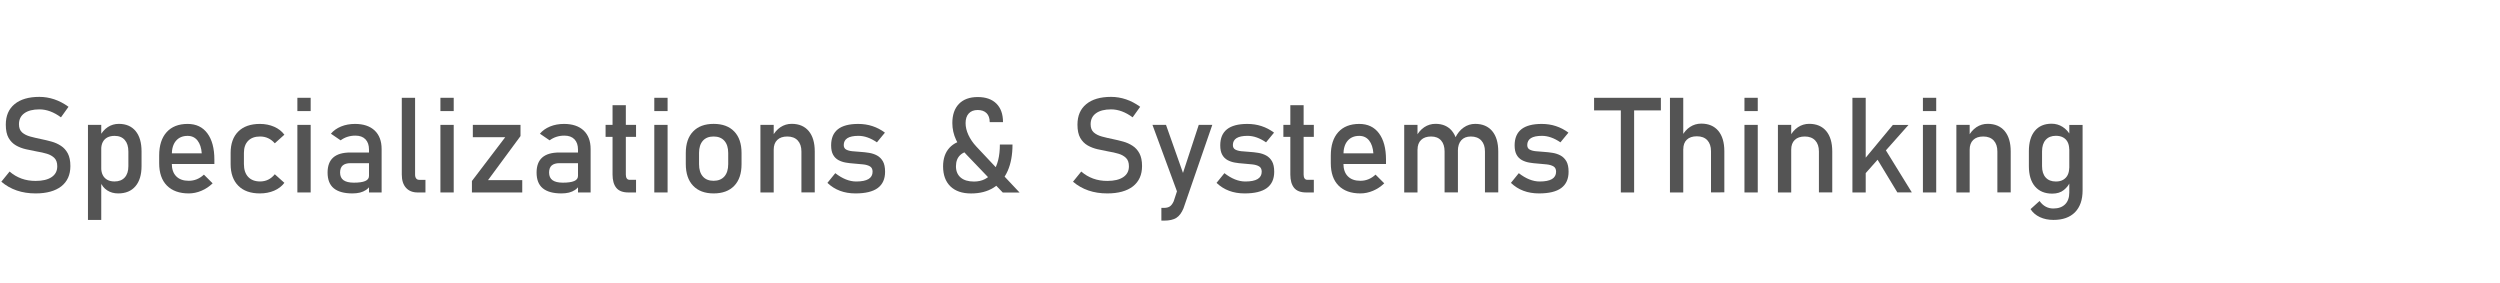 <?xml version="1.0" encoding="utf-8"?>
<!-- Generator: Adobe Illustrator 23.1.0, SVG Export Plug-In . SVG Version: 6.00 Build 0)  -->
<svg version="1.1" id="Ebene_1" xmlns="http://www.w3.org/2000/svg" xmlns:xlink="http://www.w3.org/1999/xlink" x="0px" y="0px"
	 width="600px" height="68px" viewBox="0 0 600 68" style="enable-background:new 0 0 600 68;" xml:space="preserve">
<style type="text/css">
	.st0{fill:#545454;}
</style>
<g>
	<g>
		<path class="st0" d="M8.55,46.42c-1.65,0-3.15-0.23-4.52-0.7c-1.37-0.47-2.61-1.17-3.71-2.11l1.98-2.44
			c0.86,0.75,1.82,1.31,2.86,1.69c1.04,0.38,2.17,0.56,3.39,0.56c1.65,0,2.92-0.3,3.83-0.91s1.36-1.47,1.36-2.59v-0.02
			c0-0.86-0.23-1.53-0.69-1.98c-0.46-0.46-1.06-0.8-1.8-1.02c-0.75-0.22-1.56-0.41-2.45-0.55c-0.84-0.16-1.7-0.33-2.57-0.53
			c-0.87-0.2-1.67-0.5-2.4-0.92c-0.73-0.42-1.32-1.02-1.77-1.8c-0.45-0.79-0.67-1.85-0.67-3.18v-0.02c0-2.11,0.7-3.75,2.11-4.91
			c1.41-1.16,3.39-1.74,5.95-1.74c1.22,0,2.41,0.2,3.58,0.59c1.17,0.39,2.3,0.99,3.41,1.79l-1.81,2.53
			c-1.72-1.27-3.44-1.91-5.17-1.91c-1.55,0-2.76,0.31-3.62,0.93c-0.86,0.62-1.29,1.5-1.29,2.63v0.02c0,0.85,0.25,1.5,0.75,1.95
			c0.5,0.44,1.15,0.77,1.96,0.99c0.81,0.22,1.67,0.42,2.6,0.61c0.83,0.17,1.67,0.37,2.5,0.6c0.83,0.23,1.59,0.57,2.27,1.02
			c0.68,0.44,1.23,1.05,1.64,1.82c0.41,0.77,0.62,1.78,0.62,3.02v0.03c0,2.09-0.73,3.71-2.19,4.86
			C13.24,45.85,11.19,46.42,8.55,46.42z"/>
		<path class="st0" d="M21.11,52.78V29.97h3.19v22.81H21.11z M28.37,46.42c-1.01,0-1.89-0.24-2.64-0.73s-1.3-1.17-1.66-2.05
			l0.22-3.39c0,0.7,0.13,1.29,0.38,1.78c0.25,0.49,0.61,0.86,1.09,1.13c0.47,0.26,1.05,0.39,1.73,0.39c1.05,0,1.87-0.32,2.45-0.96
			s0.87-1.54,0.87-2.71v-3.52c0-1.19-0.29-2.11-0.87-2.77s-1.39-0.98-2.45-0.98c-0.68,0-1.25,0.13-1.73,0.38
			c-0.47,0.25-0.84,0.62-1.09,1.1s-0.38,1.07-0.38,1.74l-0.33-3.13c0.49-0.95,1.13-1.68,1.92-2.2c0.79-0.52,1.67-0.77,2.64-0.77
			c1.74,0,3.08,0.58,4.03,1.73c0.95,1.15,1.42,2.78,1.42,4.88v3.53c0,2.08-0.49,3.7-1.47,4.84C31.53,45.85,30.15,46.42,28.37,46.42z
			"/>
		<path class="st0" d="M45.31,46.42c-2.26,0-4.01-0.63-5.25-1.88c-1.24-1.25-1.86-3.05-1.86-5.38v-1.83c0-2.42,0.6-4.29,1.79-5.61
			c1.19-1.32,2.87-1.98,5.04-1.98c2.04,0,3.62,0.75,4.74,2.26c1.12,1.51,1.68,3.61,1.68,6.3v1.06H40.51V36.8h7.91
			c-0.09-1.31-0.44-2.34-1.02-3.08c-0.59-0.74-1.38-1.11-2.37-1.11c-1.2,0-2.13,0.4-2.8,1.19c-0.67,0.79-1,1.91-1,3.36v2.06
			c0,1.34,0.35,2.38,1.06,3.09c0.71,0.72,1.71,1.08,3.02,1.08c1.36,0,2.57-0.49,3.63-1.48L51.03,44c-0.8,0.77-1.7,1.37-2.7,1.79
			S46.32,46.42,45.31,46.42z"/>
		<path class="st0" d="M62.37,46.42c-2.23,0-3.96-0.61-5.18-1.84c-1.22-1.23-1.84-2.96-1.84-5.2v-2.67c0-2.22,0.61-3.93,1.84-5.15
			c1.22-1.21,2.95-1.82,5.18-1.82c1.26,0,2.4,0.23,3.43,0.68c1.03,0.45,1.84,1.09,2.45,1.91l-2.3,2.06
			c-0.95-1.08-2.13-1.63-3.53-1.63c-1.23,0-2.18,0.34-2.86,1.03c-0.68,0.69-1.02,1.66-1.02,2.91v2.67c0,1.33,0.34,2.36,1.02,3.09
			c0.68,0.72,1.63,1.09,2.86,1.09c1.43,0,2.6-0.58,3.53-1.73l2.3,2.06c-0.61,0.81-1.43,1.44-2.45,1.88
			C64.77,46.2,63.63,46.42,62.37,46.42z"/>
		<path class="st0" d="M71.37,26.66v-3.19h3.19v3.19H71.37z M71.37,46.19V29.97h3.19v16.22H71.37z"/>
		<path class="st0" d="M84.59,46.42c-1.99,0-3.48-0.41-4.48-1.23c-1-0.82-1.49-2.08-1.49-3.78c0-1.6,0.45-2.81,1.36-3.61
			c0.91-0.8,2.28-1.2,4.11-1.2h4.61l0.22,2.56h-4.81c-0.82,0-1.44,0.19-1.86,0.55c-0.42,0.37-0.63,0.94-0.63,1.7
			c0,0.83,0.28,1.45,0.83,1.84c0.55,0.39,1.38,0.59,2.48,0.59c1.21,0,2.11-0.13,2.72-0.39c0.6-0.26,0.91-0.67,0.91-1.22l0.33,2.28
			c-0.28,0.44-0.63,0.8-1.05,1.08c-0.42,0.28-0.9,0.49-1.44,0.63C85.86,46.35,85.26,46.42,84.59,46.42z M88.56,46.19V35.91
			c0-1.06-0.28-1.89-0.85-2.48c-0.57-0.59-1.37-0.88-2.41-0.88c-1.35,0-2.54,0.38-3.55,1.13l-2.33-1.59
			c0.61-0.74,1.42-1.31,2.43-1.73c1-0.41,2.12-0.62,3.35-0.62c2.03,0,3.6,0.53,4.72,1.58c1.11,1.05,1.67,2.54,1.67,4.45v10.42H88.56
			z"/>
		<path class="st0" d="M99.62,23.47v18.45c0,0.39,0.09,0.69,0.26,0.91s0.41,0.33,0.73,0.33h1.5v3.03h-1.88
			c-1.2,0-2.13-0.38-2.8-1.13c-0.67-0.75-1-1.81-1-3.17V23.47H99.62z"/>
		<path class="st0" d="M105.7,26.66v-3.19h3.19v3.19H105.7z M105.7,46.19V29.97h3.19v16.22H105.7z"/>
		<path class="st0" d="M124.92,29.97v2.69l-7.8,10.58h8.22v2.95h-12.08v-2.75l8-10.52h-7.78v-2.95H124.92z"/>
		<path class="st0" d="M134.75,46.42c-1.99,0-3.48-0.41-4.48-1.23c-1-0.82-1.49-2.08-1.49-3.78c0-1.6,0.45-2.81,1.36-3.61
			c0.91-0.8,2.28-1.2,4.11-1.2h4.61l0.22,2.56h-4.81c-0.82,0-1.44,0.19-1.86,0.55c-0.42,0.37-0.63,0.94-0.63,1.7
			c0,0.83,0.28,1.45,0.83,1.84c0.55,0.39,1.38,0.59,2.48,0.59c1.21,0,2.11-0.13,2.72-0.39c0.6-0.26,0.91-0.67,0.91-1.22l0.33,2.28
			c-0.28,0.44-0.63,0.8-1.05,1.08c-0.42,0.28-0.9,0.49-1.44,0.63C136.02,46.35,135.42,46.42,134.75,46.42z M138.72,46.19V35.91
			c0-1.06-0.28-1.89-0.85-2.48c-0.57-0.59-1.37-0.88-2.41-0.88c-1.35,0-2.54,0.38-3.55,1.13l-2.33-1.59
			c0.61-0.74,1.42-1.31,2.43-1.73c1-0.41,2.12-0.62,3.35-0.62c2.03,0,3.6,0.53,4.72,1.58c1.11,1.05,1.67,2.54,1.67,4.45v10.42
			H138.72z"/>
		<path class="st0" d="M145.34,32.85v-2.88h7.31v2.88H145.34z M150.81,46.19c-1.33,0-2.3-0.37-2.9-1.11c-0.6-0.74-0.9-1.8-0.9-3.19
			V25.25h3.19v16.67c0,0.39,0.08,0.69,0.23,0.91s0.39,0.33,0.69,0.33h1.53v3.03H150.81z"/>
		<path class="st0" d="M157.03,26.66v-3.19h3.19v3.19H157.03z M157.03,46.19V29.97h3.19v16.22H157.03z"/>
		<path class="st0" d="M171.28,46.42c-2.13,0-3.77-0.62-4.94-1.85c-1.17-1.23-1.75-2.97-1.75-5.21v-2.64c0-2.22,0.58-3.94,1.75-5.16
			c1.17-1.22,2.81-1.83,4.94-1.83s3.77,0.61,4.94,1.83c1.17,1.22,1.75,2.94,1.75,5.16v2.69c0,2.23-0.58,3.96-1.75,5.18
			C175.05,45.81,173.4,46.42,171.28,46.42z M171.26,43.39c1.11,0,1.98-0.35,2.59-1.04c0.61-0.69,0.92-1.67,0.92-2.95v-2.69
			c0-1.26-0.31-2.23-0.92-2.92c-0.61-0.69-1.48-1.03-2.59-1.03c-1.11,0-1.97,0.34-2.58,1.03c-0.6,0.69-0.91,1.66-0.91,2.92v2.69
			c0,1.27,0.3,2.25,0.91,2.95C169.29,43.05,170.15,43.39,171.26,43.39z"/>
		<path class="st0" d="M182.5,46.19V29.97h3.19v16.22H182.5z M192.34,46.19v-9.83c0-1.14-0.3-2.02-0.89-2.65
			c-0.59-0.63-1.43-0.95-2.5-0.95c-1.04,0-1.85,0.28-2.41,0.83c-0.57,0.55-0.85,1.33-0.85,2.33l-0.33-3.13
			c0.5-0.98,1.15-1.73,1.96-2.27c0.81-0.53,1.7-0.8,2.68-0.8c1.76,0,3.12,0.58,4.09,1.73c0.96,1.15,1.45,2.78,1.45,4.88v9.84H192.34
			z"/>
		<path class="st0" d="M205.33,46.42c-1.38,0-2.62-0.21-3.74-0.63c-1.12-0.42-2.12-1.05-3.01-1.9l1.89-2.33c1.71,1.33,3.38,2,5.02,2
			c1.31,0,2.3-0.2,2.95-0.59s0.98-0.98,0.98-1.76c0-0.6-0.21-1.03-0.63-1.28s-0.98-0.41-1.66-0.48c-0.69-0.07-1.42-0.14-2.19-0.2
			c-0.66-0.04-1.31-0.12-1.95-0.23c-0.65-0.11-1.23-0.31-1.77-0.6c-0.53-0.29-0.96-0.71-1.27-1.27c-0.32-0.56-0.48-1.32-0.48-2.27
			c0-1.72,0.54-3,1.62-3.86c1.08-0.85,2.7-1.28,4.87-1.28c1.21,0,2.35,0.17,3.41,0.52c1.07,0.35,2.07,0.87,3.01,1.57l-1.92,2.33
			c-1.51-1.04-2.99-1.56-4.44-1.56c-1.18,0-2.06,0.19-2.64,0.55c-0.58,0.37-0.88,0.92-0.88,1.66c0,0.5,0.19,0.86,0.56,1.07
			c0.38,0.21,0.87,0.35,1.48,0.41c0.61,0.06,1.28,0.11,1.98,0.16c0.68,0.04,1.36,0.12,2.05,0.23c0.69,0.11,1.33,0.32,1.91,0.63
			c0.58,0.31,1.05,0.78,1.41,1.39c0.35,0.61,0.53,1.45,0.53,2.52c0,1.74-0.59,3.04-1.77,3.91C209.48,45.99,207.7,46.42,205.33,46.42
			z"/>
		<path class="st0" d="M233.51,36.21c-1.3,0-2.31,0.32-3.02,0.97c-0.71,0.65-1.06,1.56-1.06,2.73c0,1.16,0.38,2.05,1.13,2.7
			c0.75,0.64,1.82,0.96,3.2,0.96c1.97,0,3.49-0.78,4.58-2.33c1.08-1.55,1.63-3.74,1.63-6.56H243c0,2.49-0.39,4.61-1.17,6.36
			s-1.91,3.09-3.39,4.01c-1.48,0.92-3.27,1.38-5.38,1.38c-2.14,0-3.79-0.57-4.96-1.7c-1.17-1.14-1.76-2.74-1.76-4.81
			c0-1.85,0.51-3.34,1.53-4.45c1.02-1.11,2.46-1.76,4.33-1.94L233.51,36.21z M240.65,46.19L232,37.16c-1.09-1.1-1.94-2.3-2.54-3.59
			c-0.6-1.29-0.9-2.64-0.9-4.03c0-1.98,0.53-3.52,1.59-4.61s2.56-1.64,4.5-1.64c1.93,0,3.42,0.52,4.48,1.57
			c1.06,1.05,1.59,2.53,1.59,4.45h-3.19c0-0.93-0.25-1.64-0.75-2.15c-0.5-0.5-1.21-0.76-2.13-0.76c-0.92,0-1.63,0.27-2.14,0.82
			c-0.51,0.55-0.77,1.32-0.77,2.32c0,0.92,0.22,1.86,0.67,2.84c0.45,0.97,1.08,1.9,1.89,2.77l10.39,11.05H240.65z"/>
		<path class="st0" d="M265.75,46.42c-1.65,0-3.15-0.23-4.52-0.7c-1.37-0.47-2.61-1.17-3.71-2.11l1.98-2.44
			c0.86,0.75,1.82,1.31,2.86,1.69c1.04,0.38,2.17,0.56,3.39,0.56c1.65,0,2.92-0.3,3.83-0.91s1.36-1.47,1.36-2.59v-0.02
			c0-0.86-0.23-1.53-0.69-1.98c-0.46-0.46-1.06-0.8-1.8-1.02c-0.75-0.22-1.56-0.41-2.45-0.55c-0.84-0.16-1.7-0.33-2.57-0.53
			c-0.87-0.2-1.67-0.5-2.4-0.92c-0.73-0.42-1.32-1.02-1.77-1.8c-0.45-0.79-0.67-1.85-0.67-3.18v-0.02c0-2.11,0.7-3.75,2.11-4.91
			c1.41-1.16,3.39-1.74,5.95-1.74c1.22,0,2.41,0.2,3.58,0.59c1.17,0.39,2.3,0.99,3.41,1.79l-1.81,2.53
			c-1.72-1.27-3.44-1.91-5.17-1.91c-1.55,0-2.76,0.31-3.62,0.93c-0.86,0.62-1.29,1.5-1.29,2.63v0.02c0,0.85,0.25,1.5,0.75,1.95
			c0.5,0.44,1.15,0.77,1.96,0.99c0.81,0.22,1.67,0.42,2.6,0.61c0.83,0.17,1.67,0.37,2.5,0.6c0.83,0.23,1.59,0.57,2.27,1.02
			c0.68,0.44,1.23,1.05,1.64,1.82c0.41,0.77,0.62,1.78,0.62,3.02v0.03c0,2.09-0.73,3.71-2.19,4.86
			C270.45,45.85,268.39,46.42,265.75,46.42z"/>
		<path class="st0" d="M283.06,47.52l-6.47-17.55h3.25l4.98,14.09L283.06,47.52z M287.7,29.97h3.25l-6.91,20.02
			c-0.45,1.09-1.02,1.86-1.72,2.3c-0.7,0.44-1.68,0.66-2.95,0.66h-0.64v-3.06h0.64c0.59,0,1.06-0.12,1.41-0.36
			c0.35-0.24,0.65-0.65,0.91-1.23L287.7,29.97z"/>
		<path class="st0" d="M298.72,46.42c-1.38,0-2.62-0.21-3.74-0.63c-1.12-0.42-2.12-1.05-3.01-1.9l1.89-2.33c1.71,1.33,3.38,2,5.02,2
			c1.31,0,2.3-0.2,2.95-0.59s0.98-0.98,0.98-1.76c0-0.6-0.21-1.03-0.63-1.28s-0.98-0.41-1.66-0.48c-0.69-0.07-1.42-0.14-2.19-0.2
			c-0.66-0.04-1.31-0.12-1.95-0.23c-0.65-0.11-1.23-0.31-1.77-0.6c-0.53-0.29-0.96-0.71-1.27-1.27c-0.32-0.56-0.48-1.32-0.48-2.27
			c0-1.72,0.54-3,1.62-3.86c1.08-0.85,2.7-1.28,4.87-1.28c1.21,0,2.35,0.17,3.41,0.52c1.07,0.35,2.07,0.87,3.01,1.57l-1.92,2.33
			c-1.51-1.04-2.99-1.56-4.44-1.56c-1.18,0-2.06,0.19-2.64,0.55c-0.58,0.37-0.88,0.92-0.88,1.66c0,0.5,0.19,0.86,0.56,1.07
			c0.38,0.21,0.87,0.35,1.48,0.41c0.61,0.06,1.28,0.11,1.98,0.16c0.68,0.04,1.36,0.12,2.05,0.23c0.69,0.11,1.33,0.32,1.91,0.63
			c0.58,0.31,1.05,0.78,1.41,1.39c0.35,0.61,0.53,1.45,0.53,2.52c0,1.74-0.59,3.04-1.77,3.91
			C302.87,45.99,301.09,46.42,298.72,46.42z"/>
		<path class="st0" d="M308.01,32.85v-2.88h7.31v2.88H308.01z M313.48,46.19c-1.33,0-2.3-0.37-2.9-1.11c-0.6-0.74-0.9-1.8-0.9-3.19
			V25.25h3.19v16.67c0,0.39,0.08,0.69,0.23,0.91s0.38,0.33,0.69,0.33h1.53v3.03H313.48z"/>
		<path class="st0" d="M326.5,46.42c-2.26,0-4.01-0.63-5.25-1.88c-1.24-1.25-1.86-3.05-1.86-5.38v-1.83c0-2.42,0.6-4.29,1.79-5.61
			c1.19-1.32,2.87-1.98,5.04-1.98c2.04,0,3.62,0.75,4.74,2.26c1.12,1.51,1.68,3.61,1.68,6.3v1.06H321.7V36.8h7.91
			c-0.09-1.31-0.44-2.34-1.02-3.08c-0.59-0.74-1.38-1.11-2.37-1.11c-1.2,0-2.13,0.4-2.8,1.19c-0.67,0.79-1,1.91-1,3.36v2.06
			c0,1.34,0.35,2.38,1.06,3.09c0.71,0.72,1.71,1.08,3.02,1.08c1.36,0,2.57-0.49,3.63-1.48l2.09,2.09c-0.8,0.77-1.7,1.37-2.7,1.79
			S327.51,46.42,326.5,46.42z"/>
		<path class="st0" d="M337.01,46.19V29.97h3.19v16.22H337.01z M346.7,46.19v-9.83c0-1.14-0.28-2.02-0.84-2.65
			c-0.56-0.63-1.36-0.95-2.39-0.95c-1.04,0-1.85,0.28-2.41,0.83c-0.57,0.55-0.85,1.33-0.85,2.33l-0.33-3.13
			c0.5-0.98,1.15-1.73,1.96-2.27c0.81-0.53,1.7-0.8,2.68-0.8c1.71,0,3.03,0.58,3.97,1.73c0.94,1.15,1.41,2.78,1.41,4.88v9.84H346.7z
			 M356.39,46.19v-9.83c0-1.14-0.3-2.02-0.89-2.65c-0.59-0.63-1.43-0.95-2.5-0.95c-0.99,0-1.76,0.3-2.3,0.91
			c-0.54,0.6-0.81,1.46-0.81,2.56l-0.64-3.13c0.51-1.07,1.18-1.9,2.02-2.49c0.84-0.59,1.76-0.88,2.77-0.88
			c1.76,0,3.12,0.58,4.09,1.73c0.96,1.15,1.45,2.78,1.45,4.88v9.84H356.39z"/>
		<path class="st0" d="M369.37,46.42c-1.38,0-2.62-0.21-3.74-0.63c-1.12-0.42-2.12-1.05-3.01-1.9l1.89-2.33c1.71,1.33,3.38,2,5.02,2
			c1.31,0,2.3-0.2,2.95-0.59s0.98-0.98,0.98-1.76c0-0.6-0.21-1.03-0.63-1.28s-0.98-0.41-1.66-0.48c-0.69-0.07-1.42-0.14-2.19-0.2
			c-0.66-0.04-1.31-0.12-1.95-0.23c-0.65-0.11-1.23-0.31-1.77-0.6c-0.53-0.29-0.96-0.71-1.27-1.27c-0.32-0.56-0.48-1.32-0.48-2.27
			c0-1.72,0.54-3,1.62-3.86c1.08-0.85,2.7-1.28,4.87-1.28c1.21,0,2.35,0.17,3.41,0.52c1.07,0.35,2.07,0.87,3.01,1.57l-1.92,2.33
			c-1.51-1.04-2.99-1.56-4.44-1.56c-1.18,0-2.06,0.19-2.64,0.55c-0.58,0.37-0.88,0.92-0.88,1.66c0,0.5,0.19,0.86,0.56,1.07
			c0.38,0.21,0.87,0.35,1.48,0.41c0.61,0.06,1.28,0.11,1.98,0.16c0.68,0.04,1.36,0.12,2.05,0.23c0.69,0.11,1.33,0.32,1.91,0.63
			c0.58,0.31,1.05,0.78,1.41,1.39c0.35,0.61,0.53,1.45,0.53,2.52c0,1.74-0.59,3.04-1.77,3.91
			C373.53,45.99,371.75,46.42,369.37,46.42z"/>
		<path class="st0" d="M382.58,26.5v-3.03h16.03v3.03H382.58z M389,46.19V25.33h3.19v20.86H389z"/>
		<path class="st0" d="M400.79,46.19V23.47h3.19v22.72H400.79z M410.64,46.19v-9.88c0-1.15-0.3-2.03-0.89-2.66s-1.43-0.94-2.5-0.94
			c-1.04,0-1.85,0.27-2.41,0.81c-0.57,0.54-0.85,1.31-0.85,2.3l-0.33-3.13c0.5-0.96,1.15-1.7,1.96-2.23
			c0.81-0.53,1.7-0.79,2.68-0.79c1.76,0,3.12,0.58,4.09,1.73c0.96,1.15,1.45,2.78,1.45,4.88v9.89H410.64z"/>
		<path class="st0" d="M418.67,26.66v-3.19h3.19v3.19H418.67z M418.67,46.19V29.97h3.19v16.22H418.67z"/>
		<path class="st0" d="M426.7,46.19V29.97h3.19v16.22H426.7z M436.54,46.19v-9.83c0-1.14-0.3-2.02-0.89-2.65
			c-0.59-0.63-1.43-0.95-2.5-0.95c-1.04,0-1.85,0.28-2.41,0.83c-0.57,0.55-0.85,1.33-0.85,2.33l-0.33-3.13
			c0.5-0.98,1.15-1.73,1.96-2.27c0.81-0.53,1.7-0.8,2.68-0.8c1.76,0,3.12,0.58,4.09,1.73c0.96,1.15,1.45,2.78,1.45,4.88v9.84H436.54
			z"/>
		<path class="st0" d="M444.58,46.19V23.47h3.19v22.72H444.58z M445.75,43.82l0.2-3.78l8.34-10.06h3.75L445.75,43.82z M455.37,46.19
			l-5.66-9.36l2.05-2.13l7.08,11.48H455.37z"/>
		<path class="st0" d="M461.5,26.66v-3.19h3.19v3.19H461.5z M461.5,46.19V29.97h3.19v16.22H461.5z"/>
		<path class="st0" d="M469.53,46.19V29.97h3.19v16.22H469.53z M479.37,46.19v-9.83c0-1.14-0.3-2.02-0.89-2.65
			c-0.59-0.63-1.43-0.95-2.5-0.95c-1.04,0-1.85,0.28-2.41,0.83c-0.57,0.55-0.85,1.33-0.85,2.33l-0.33-3.13
			c0.5-0.98,1.15-1.73,1.96-2.27c0.81-0.53,1.7-0.8,2.68-0.8c1.76,0,3.12,0.58,4.09,1.73c0.96,1.15,1.45,2.78,1.45,4.88v9.84H479.37
			z"/>
		<path class="st0" d="M492.54,46.47c-1.79,0-3.17-0.58-4.15-1.73c-0.97-1.15-1.46-2.77-1.46-4.87V36.3c0-2.1,0.47-3.73,1.42-4.88
			c0.95-1.15,2.29-1.73,4.03-1.73c0.96,0,1.84,0.25,2.63,0.75s1.44,1.2,1.93,2.11l-0.33,3.31c0-0.69-0.13-1.27-0.38-1.76
			s-0.61-0.86-1.09-1.12c-0.47-0.26-1.05-0.39-1.73-0.39c-1.05,0-1.87,0.33-2.45,0.98s-0.87,1.58-0.87,2.77v3.53
			c0,1.18,0.29,2.09,0.87,2.73s1.39,0.96,2.45,0.96c0.68,0,1.25-0.13,1.73-0.4c0.47-0.27,0.84-0.65,1.09-1.14
			c0.25-0.49,0.38-1.1,0.38-1.8l0.22,3.42c-0.29,0.73-0.79,1.38-1.51,1.96C494.62,46.18,493.69,46.47,492.54,46.47z M492.84,52.78
			c-1.22,0-2.31-0.22-3.27-0.67c-0.96-0.45-1.71-1.09-2.24-1.92l2.16-1.95c0.86,1.2,1.97,1.8,3.31,1.8c1.22,0,2.16-0.34,2.83-1.01
			c0.67-0.67,1-1.62,1-2.85v-16.2h3.19v15.73c0,2.25-0.61,3.99-1.82,5.23C496.78,52.17,495.06,52.78,492.84,52.78z"/>
	</g>
</g>
</svg>
